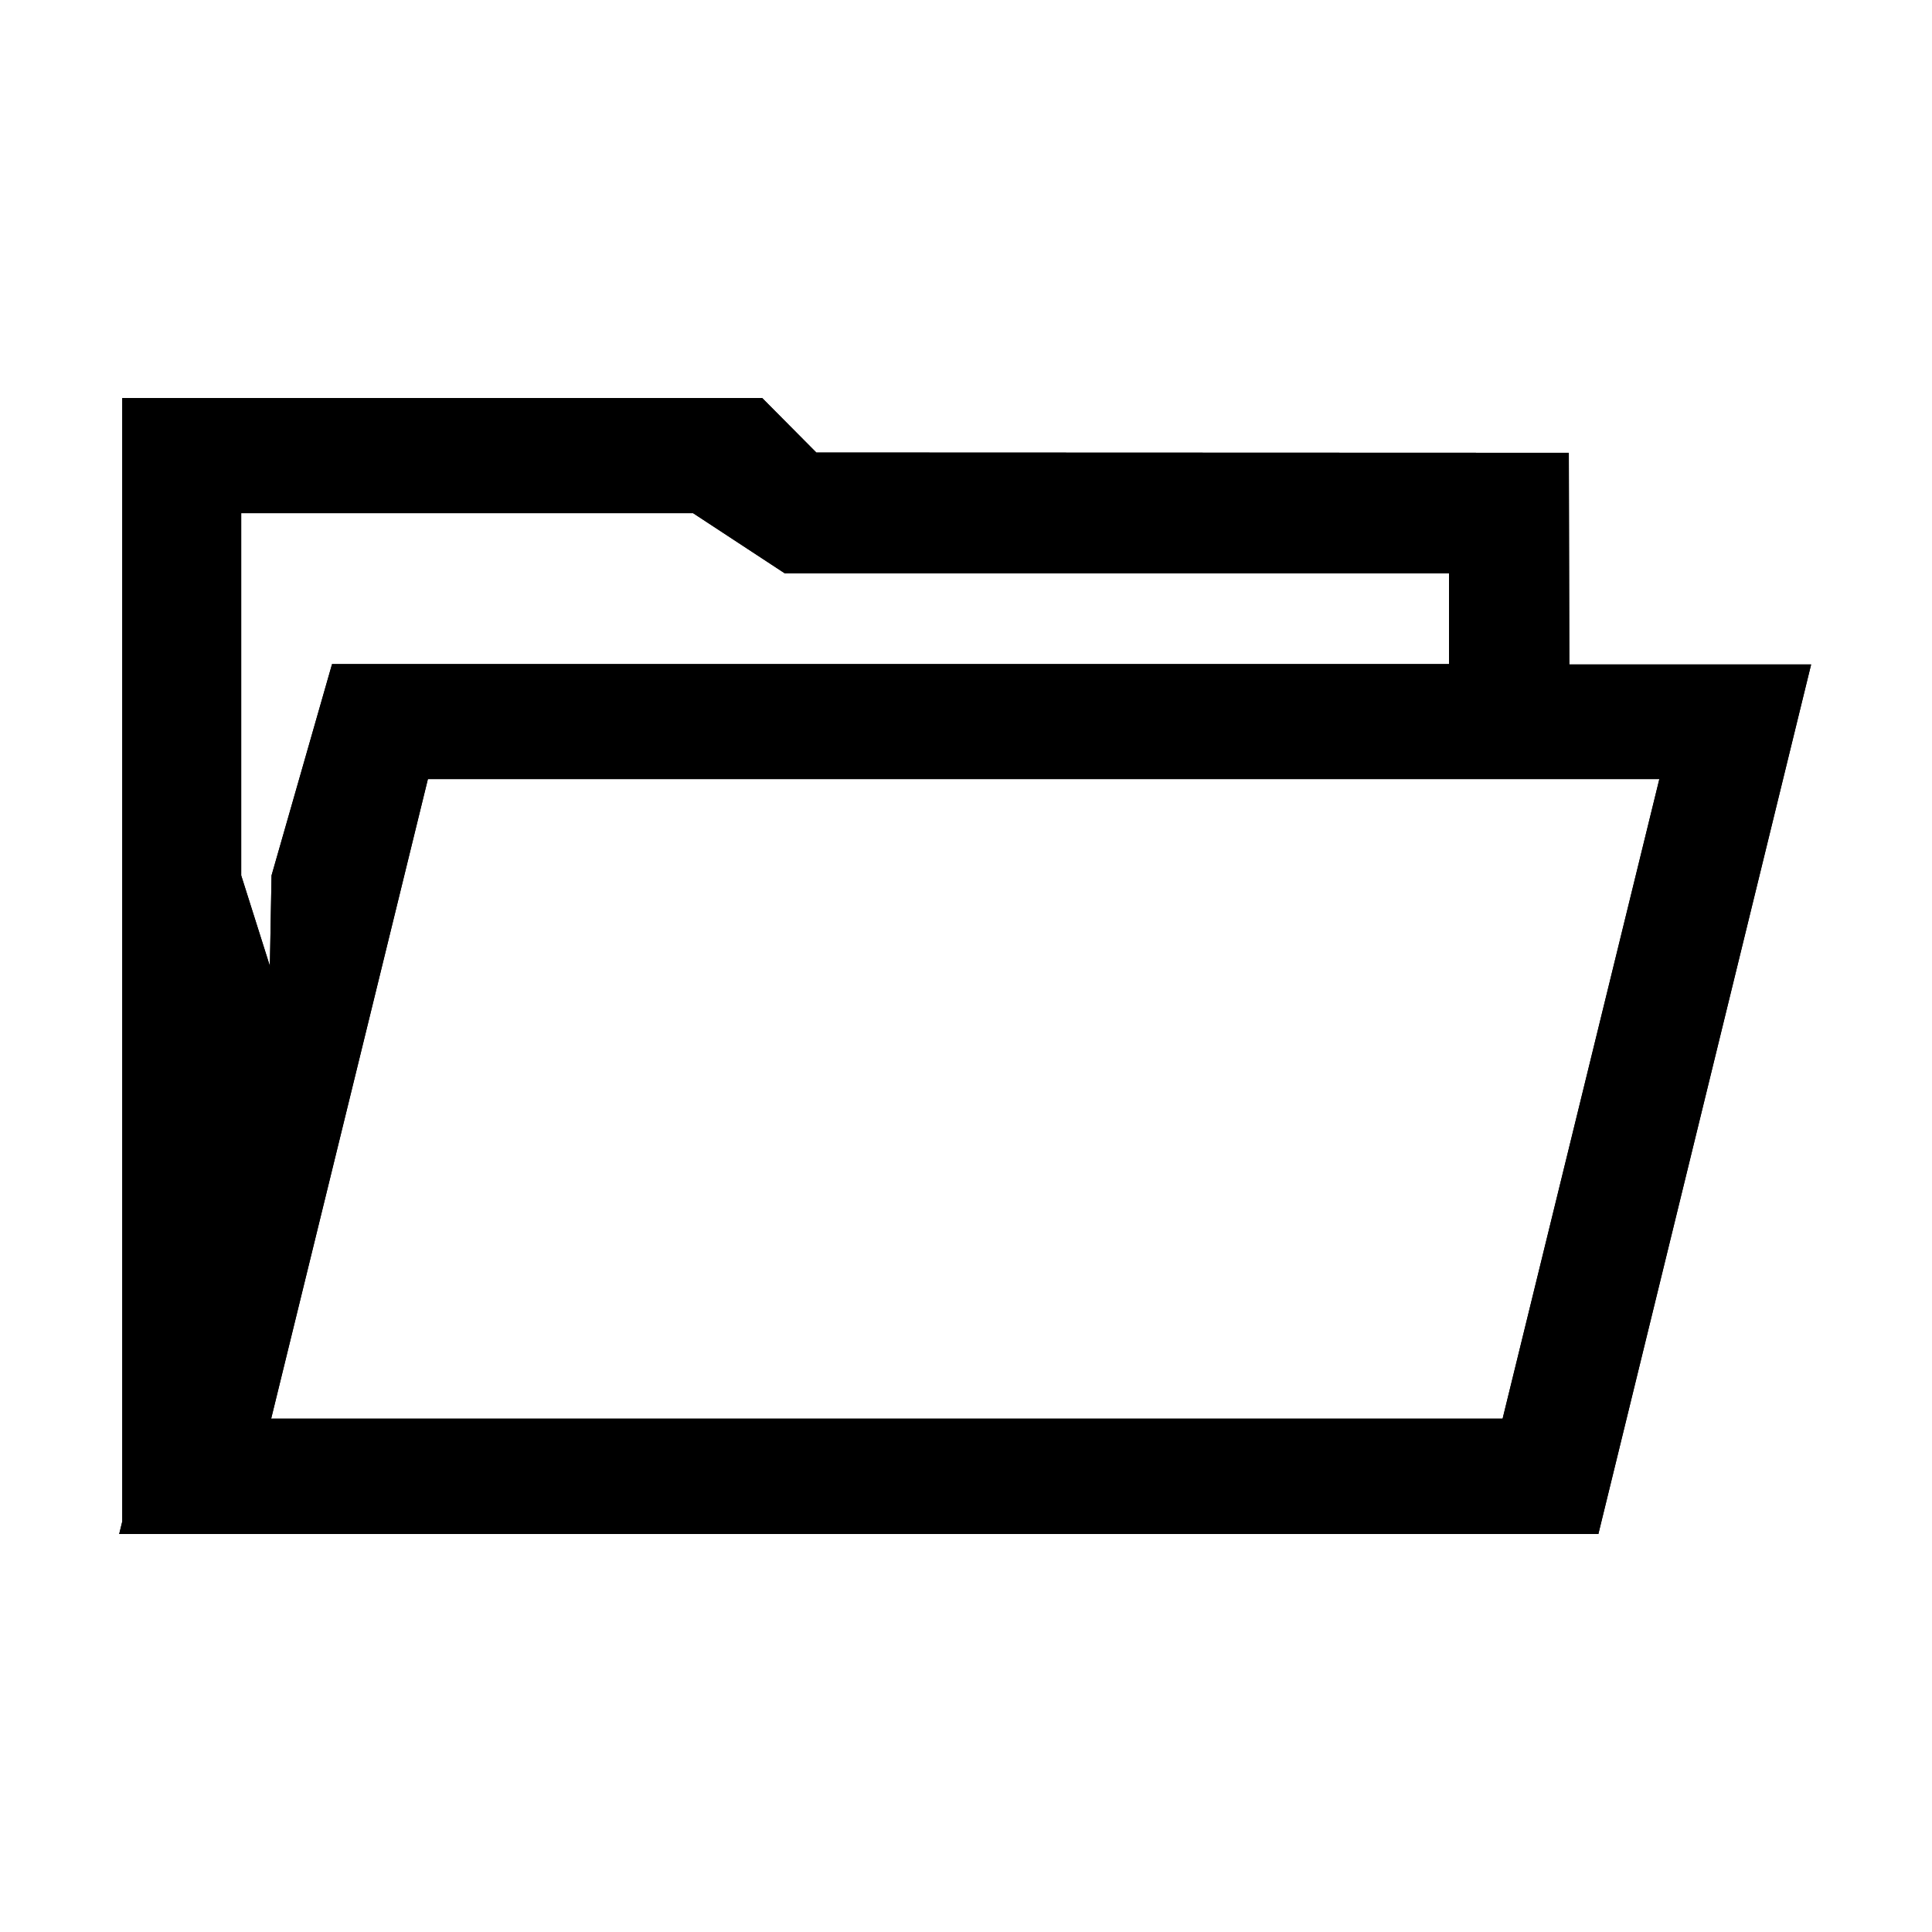 <?xml version="1.0" encoding="UTF-8"?>
<!DOCTYPE svg PUBLIC "-//W3C//DTD SVG 1.1//EN" "http://www.w3.org/Graphics/SVG/1.1/DTD/svg11.dtd">
<svg xmlns="http://www.w3.org/2000/svg" xml:space="preserve" width="64px" height="64px" version="1.1" shape-rendering="geometricPrecision" text-rendering="geometricPrecision" image-rendering="optimizeQuality" fill-rule="evenodd" clip-rule="evenodd"
viewBox="0 0 6400000 6400000"
 xmlns:xlink="http://www.w3.org/1999/xlink">
 <g id="Warstwa_1">   
   <path fill="{color}" d="M898239 4699546l4079342 0 519219 -2118687 -4079342 0 -519219 2118687zm3901820 -2499598l-3700085 0 -200435 700048 -5552 300004 -94961 -300004 0 -1200014 1496947 0 304020 199490 2200066 0 0 300476zm-4395054 2058687l0 -2940154 2119869 0 179293 180593 2492747 944 1654 701111 801033 0 -704772 2880390 -4899982 0 10158 -41457 0 -781427z"/>
   <path id="1" fill="{color}" d="M898239 4699546l4079342 0 519219 -2118687 -4079342 0 -519219 2118687zm3901820 -2499598l-3700085 0 -200435 700048 -5552 300004 -94961 -300004 0 -1200014 1496947 0 304020 199490 2200066 0 0 300476zm-4395054 2058687l0 -2940154 2119869 0 179293 180593 2492747 944 1654 701111 801033 0 -704772 2880390 -4899982 0 10158 -41457 0 -781427z"/>
 </g>
</svg>
